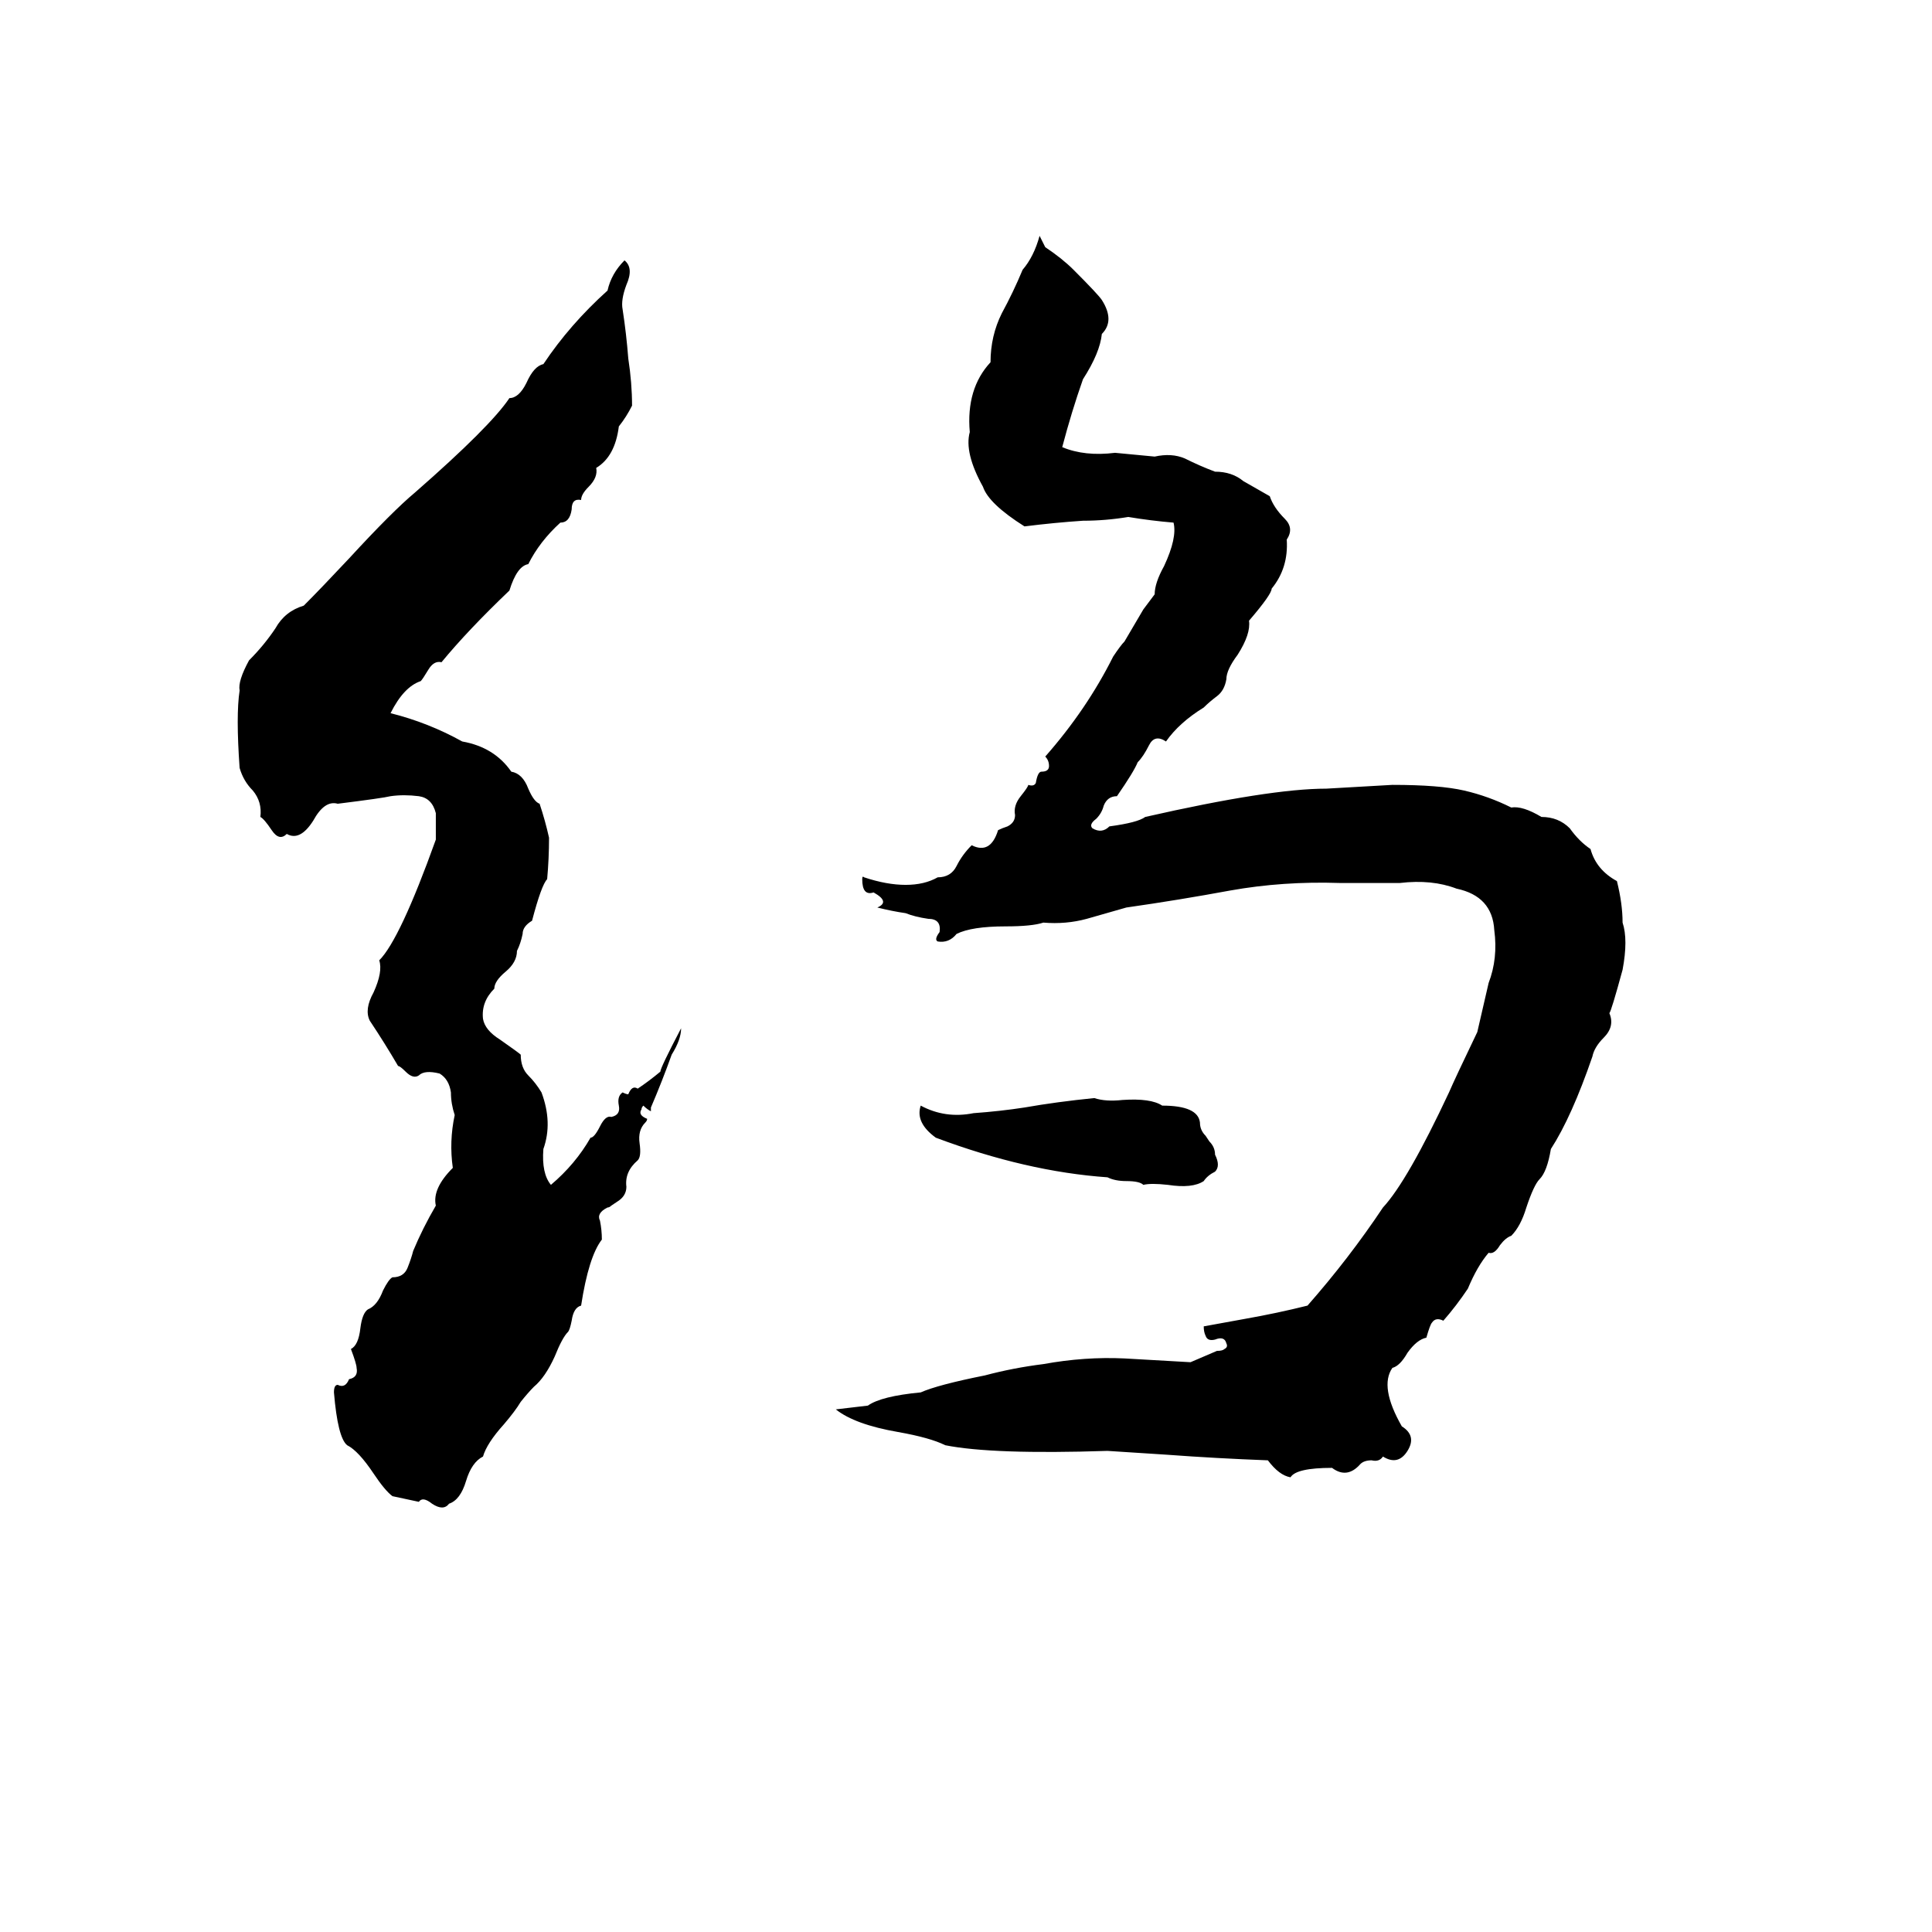 <svg xmlns="http://www.w3.org/2000/svg" viewBox="0 -800 1024 1024">
	<path fill="#000000" d="M551 -675L554 -669Q563 -663 569 -657Q582 -644 584 -641Q591 -630 584 -623Q583 -613 574 -599Q568 -582 563 -563Q575 -558 591 -560Q602 -559 612 -558Q621 -560 628 -557Q636 -553 644 -550Q653 -550 659 -545Q666 -541 673 -537Q675 -531 681 -525Q686 -520 682 -514Q683 -499 674 -488Q674 -485 662 -471Q663 -464 656 -453Q650 -445 650 -440Q649 -434 645 -431Q641 -428 638 -425Q625 -417 618 -407Q612 -411 609 -405Q606 -399 603 -396Q601 -391 592 -378Q587 -378 585 -373Q584 -369 581 -366Q577 -363 579 -361Q584 -358 588 -362Q603 -364 607 -367Q673 -382 703 -382Q721 -383 738 -384Q763 -384 776 -381Q789 -378 801 -372Q807 -373 817 -367Q826 -367 832 -361Q837 -354 843 -350Q846 -339 857 -333Q860 -321 860 -311Q863 -302 860 -286Q854 -264 853 -263Q856 -256 850 -250Q845 -245 844 -240Q833 -208 822 -191Q820 -179 816 -175Q813 -172 809 -160Q806 -150 801 -145Q798 -144 795 -140Q792 -135 789 -136Q783 -129 778 -117Q772 -108 765 -100Q761 -102 759 -99Q758 -98 756 -91Q751 -90 746 -83Q742 -76 738 -75Q731 -65 743 -44Q751 -39 746 -31Q741 -23 733 -28Q731 -25 727 -26Q723 -26 721 -24Q714 -16 706 -22Q687 -22 684 -17Q678 -18 672 -26Q645 -27 618 -29Q603 -30 587 -31Q526 -29 501 -34Q493 -38 476 -41Q453 -45 443 -53Q452 -54 460 -55Q467 -60 488 -62Q497 -66 522 -71Q537 -75 553 -77Q575 -81 596 -80Q614 -79 631 -78Q638 -81 645 -84Q648 -84 649 -85Q651 -86 650 -88Q649 -92 644 -90Q640 -89 639 -92Q638 -94 638 -97Q649 -99 660 -101Q677 -104 693 -108Q715 -133 733 -160Q746 -174 768 -221Q771 -228 783 -253Q786 -266 789 -279Q794 -292 792 -307Q791 -325 772 -329Q759 -334 742 -332Q726 -332 710 -332Q680 -333 652 -328Q625 -323 597 -319L576 -313Q565 -310 553 -311Q547 -309 533 -309Q515 -309 507 -305Q503 -300 497 -301Q495 -302 498 -306Q499 -313 492 -313Q485 -314 480 -316Q473 -317 465 -319Q472 -322 463 -327Q457 -325 457 -334Q457 -336 458 -335Q470 -331 480 -331Q490 -331 497 -335Q504 -335 507 -341Q510 -347 515 -352Q525 -347 529 -360Q531 -361 534 -362Q538 -364 538 -368Q537 -373 541 -378Q545 -383 545 -384Q548 -383 549 -385Q550 -391 552 -391Q556 -391 556 -394Q556 -397 554 -399Q576 -424 590 -452Q594 -458 596 -460L606 -477Q609 -481 612 -485Q612 -491 617 -500Q624 -515 622 -523Q610 -524 598 -526Q586 -524 574 -524Q559 -523 543 -521Q524 -533 521 -542Q511 -560 514 -571Q512 -594 525 -608Q525 -622 531 -634Q537 -645 542 -657Q548 -664 551 -675ZM331 -662Q336 -658 332 -649Q329 -641 330 -636Q332 -623 333 -610Q335 -597 335 -585Q332 -579 328 -574Q326 -558 316 -552Q317 -547 312 -542Q308 -538 308 -535Q303 -536 303 -530Q302 -523 297 -523Q286 -513 280 -501Q274 -500 270 -487Q248 -466 234 -449Q230 -450 227 -445Q224 -440 223 -439Q214 -436 207 -422Q227 -417 245 -407Q262 -404 271 -391Q277 -390 280 -382Q283 -375 286 -374Q289 -365 291 -356Q291 -345 290 -334Q287 -331 282 -312Q277 -309 277 -305Q276 -300 274 -296Q274 -290 268 -285Q262 -280 262 -276Q255 -269 256 -260Q257 -254 265 -249Q275 -242 276 -241Q276 -234 280 -230Q284 -226 287 -221Q293 -205 288 -191Q287 -178 292 -172Q305 -183 313 -197Q315 -197 318 -203Q321 -209 324 -208Q329 -209 328 -214Q327 -219 330 -221Q332 -220 333 -220Q335 -225 338 -223Q344 -227 350 -232Q350 -234 361 -255Q361 -249 356 -241Q351 -227 345 -213Q345 -212 345 -211Q343 -212 341 -214Q340 -213 340 -212Q338 -209 343 -207Q343 -206 342 -205Q338 -201 339 -194Q340 -187 338 -185Q331 -179 332 -171Q332 -166 327 -163L324 -161Q323 -160 322 -160Q316 -157 318 -153Q319 -148 319 -143Q312 -134 308 -108Q304 -107 303 -100Q302 -95 301 -94Q298 -91 294 -81Q289 -70 283 -65Q280 -62 276 -57Q273 -52 267 -45Q258 -35 256 -28Q250 -25 247 -15Q244 -5 238 -3Q235 1 229 -3Q224 -7 222 -4L208 -7Q204 -10 198 -19Q190 -31 184 -34Q179 -38 177 -62Q177 -66 179 -66Q183 -64 185 -69Q190 -70 189 -75Q189 -77 186 -85Q190 -87 191 -96Q192 -104 195 -106Q200 -108 203 -116Q206 -122 208 -123Q214 -123 216 -128Q218 -133 219 -137Q224 -149 231 -161Q229 -170 240 -181Q238 -195 241 -209Q239 -215 239 -221Q238 -228 233 -231Q225 -233 222 -230Q219 -228 215 -232Q212 -235 211 -235Q204 -247 196 -259Q193 -265 198 -274Q203 -285 201 -291Q212 -302 231 -355Q231 -362 231 -369Q229 -377 222 -378Q214 -379 207 -378Q203 -377 179 -374Q172 -376 166 -365Q159 -354 152 -358Q148 -354 144 -360Q140 -366 138 -367Q139 -375 134 -381Q129 -386 127 -393Q125 -421 127 -434Q126 -439 132 -450Q140 -458 146 -467Q151 -476 161 -479Q170 -488 185 -504Q208 -529 220 -539Q260 -574 270 -589Q275 -589 279 -597Q283 -606 288 -607Q302 -628 322 -646Q324 -655 331 -662ZM580 -218Q586 -216 595 -217Q610 -218 616 -214Q635 -214 636 -205Q636 -201 639 -198L641 -195Q644 -192 644 -188Q647 -182 644 -179Q640 -177 638 -174Q632 -170 619 -172Q610 -173 606 -172Q604 -174 597 -174Q591 -174 587 -176Q544 -179 496 -197Q485 -205 488 -214Q501 -207 516 -210Q530 -211 543 -213Q560 -216 580 -218Z"/>
</svg>